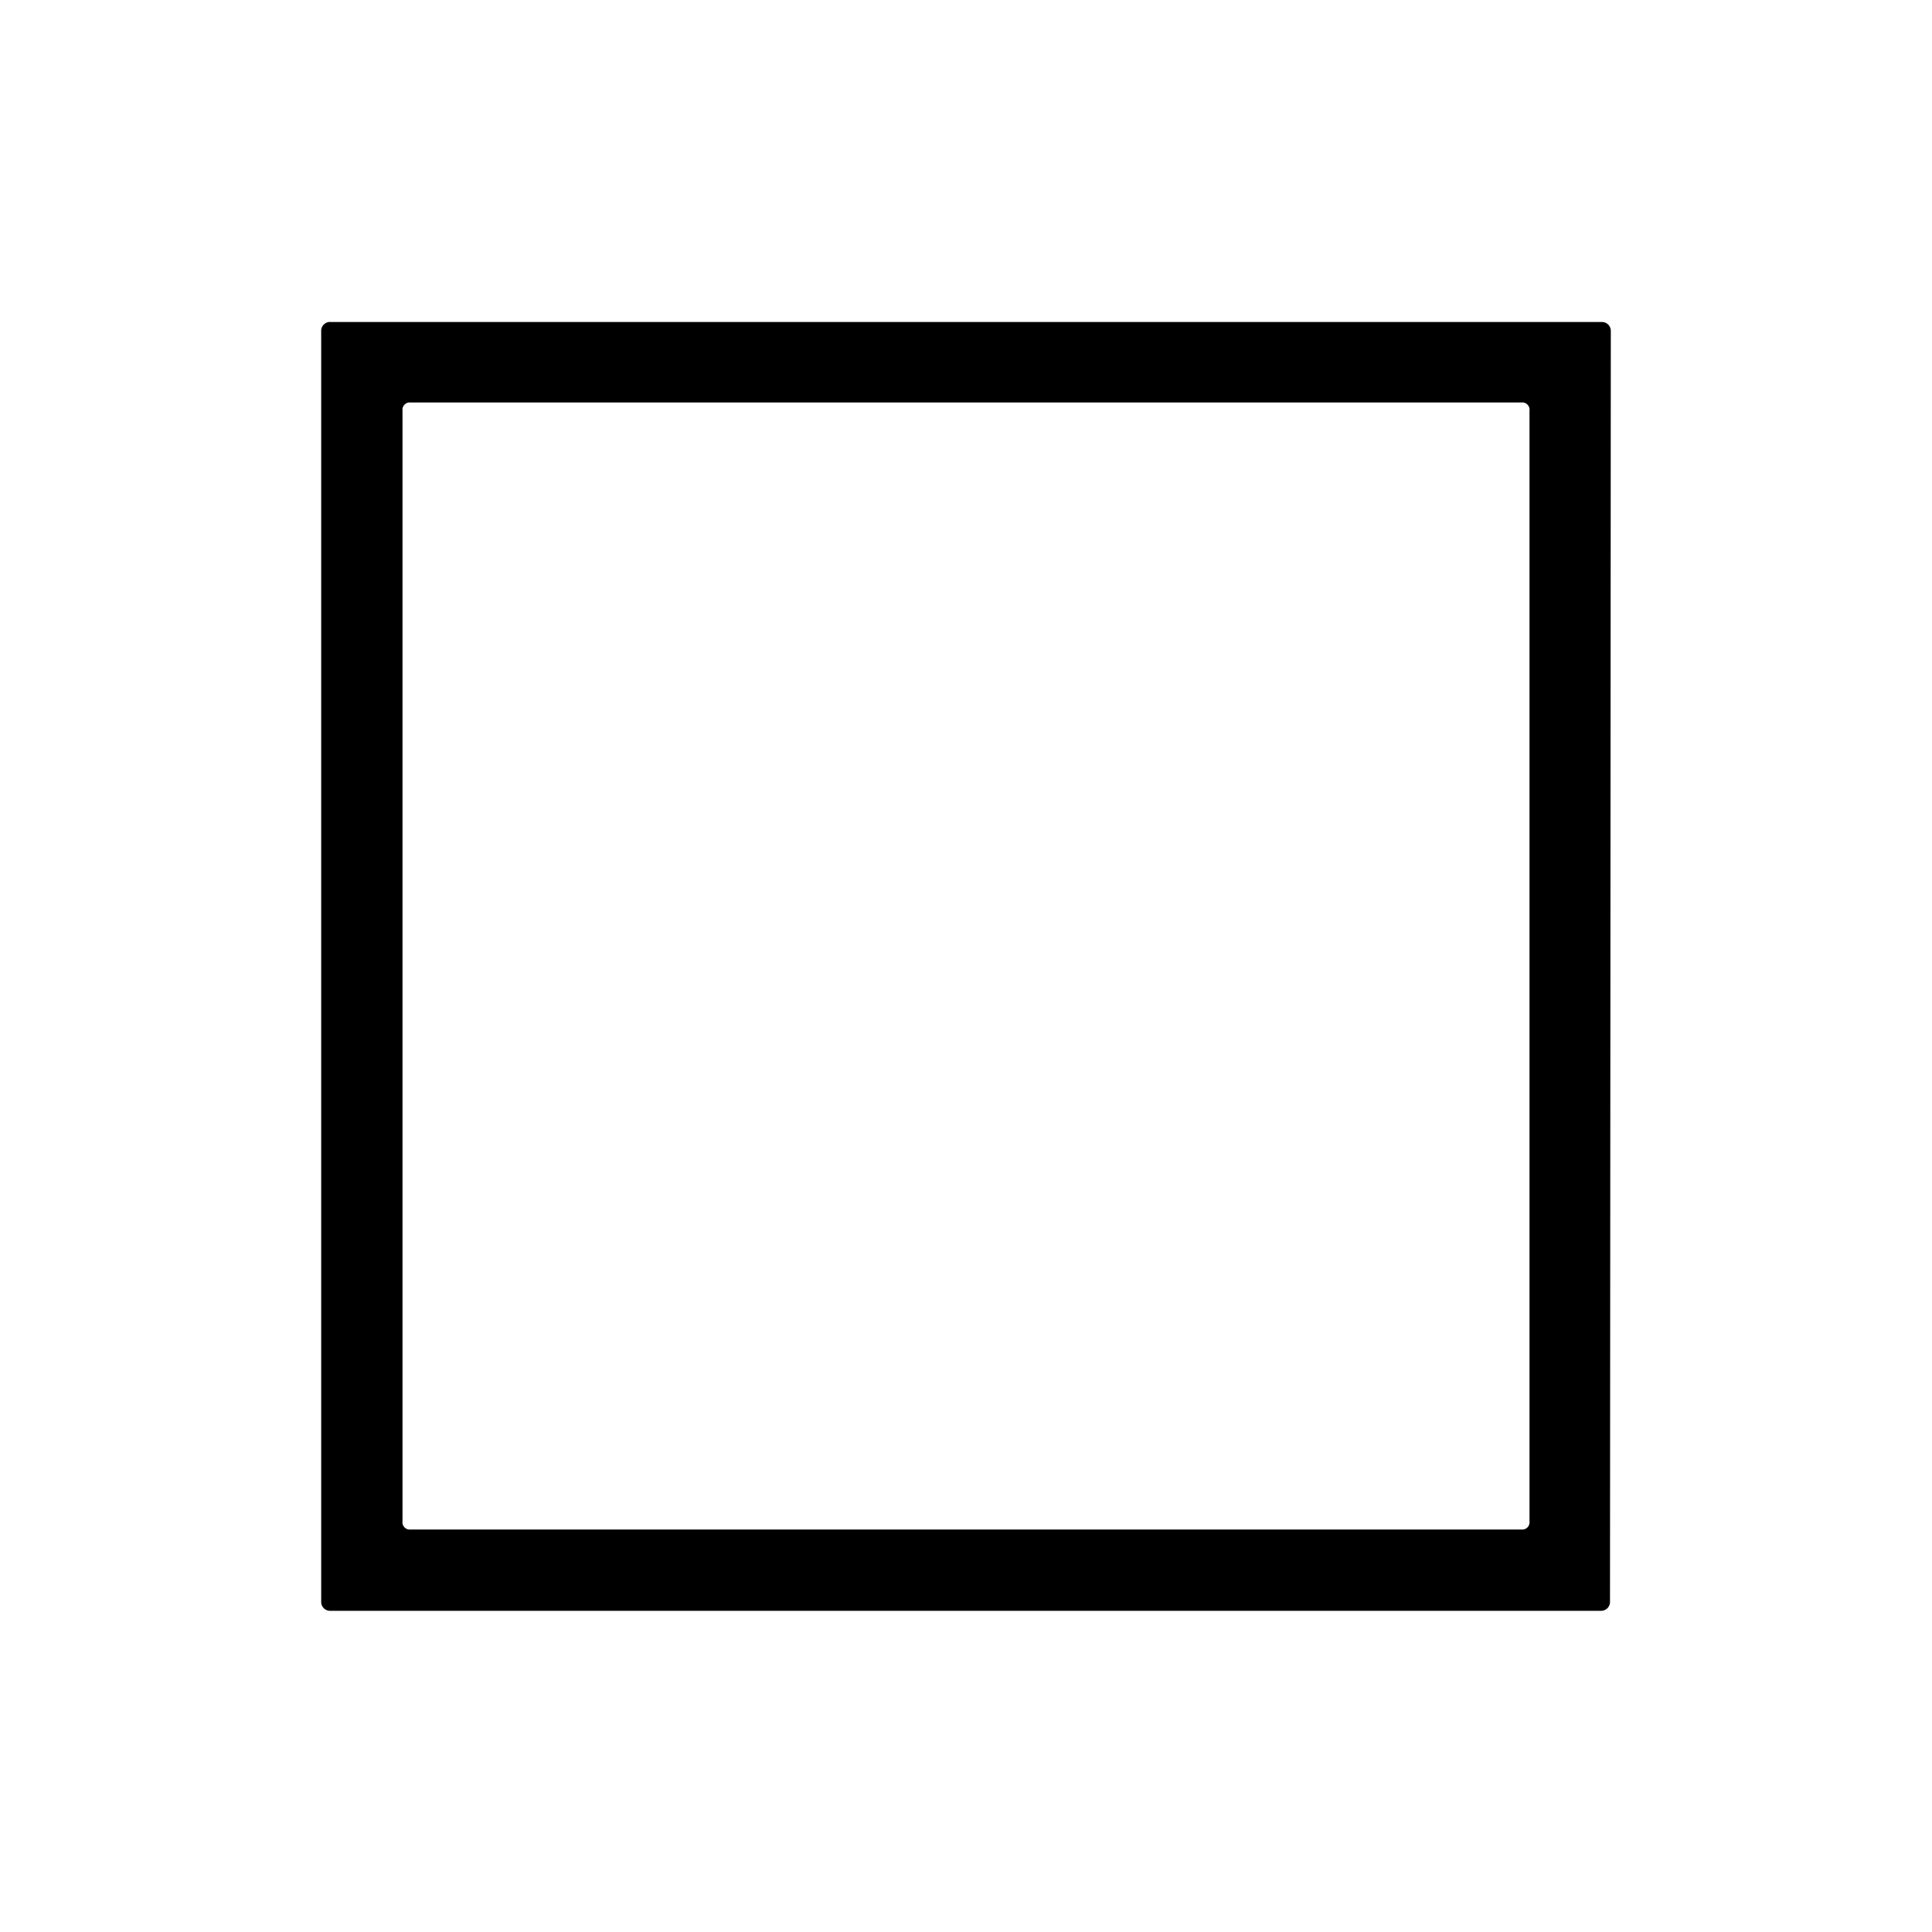 <svg xmlns="http://www.w3.org/2000/svg" viewBox="0 0 24 24"><path d="M18.9 5H5.1a.09.09 0 0 0-.1.1v13.8a.09.09 0 0 0 .1.1h13.8a.09.09 0 0 0 .1-.1V5.1a.09.09 0 0 0-.1-.1zM20 19.9a.11.11 0 0 1-.11.11H4.1a.11.11 0 0 1-.11-.11V4.1A.11.11 0 0 1 4.11 4H19.9a.11.11 0 0 1 .11.11z"/></svg>
<!--
Copyright (c) Handsoncode sp. z o.o.

This icon is a part of Handsontable Pro that is a commercial software distributed by Handsoncode sp. z o. o.
By installing, copying, or otherwise using this icon, you agree to be bound by the terms
of its General Software License Terms ("Terms") available in the main directory
of the Handsontable Pro software repository.
-->